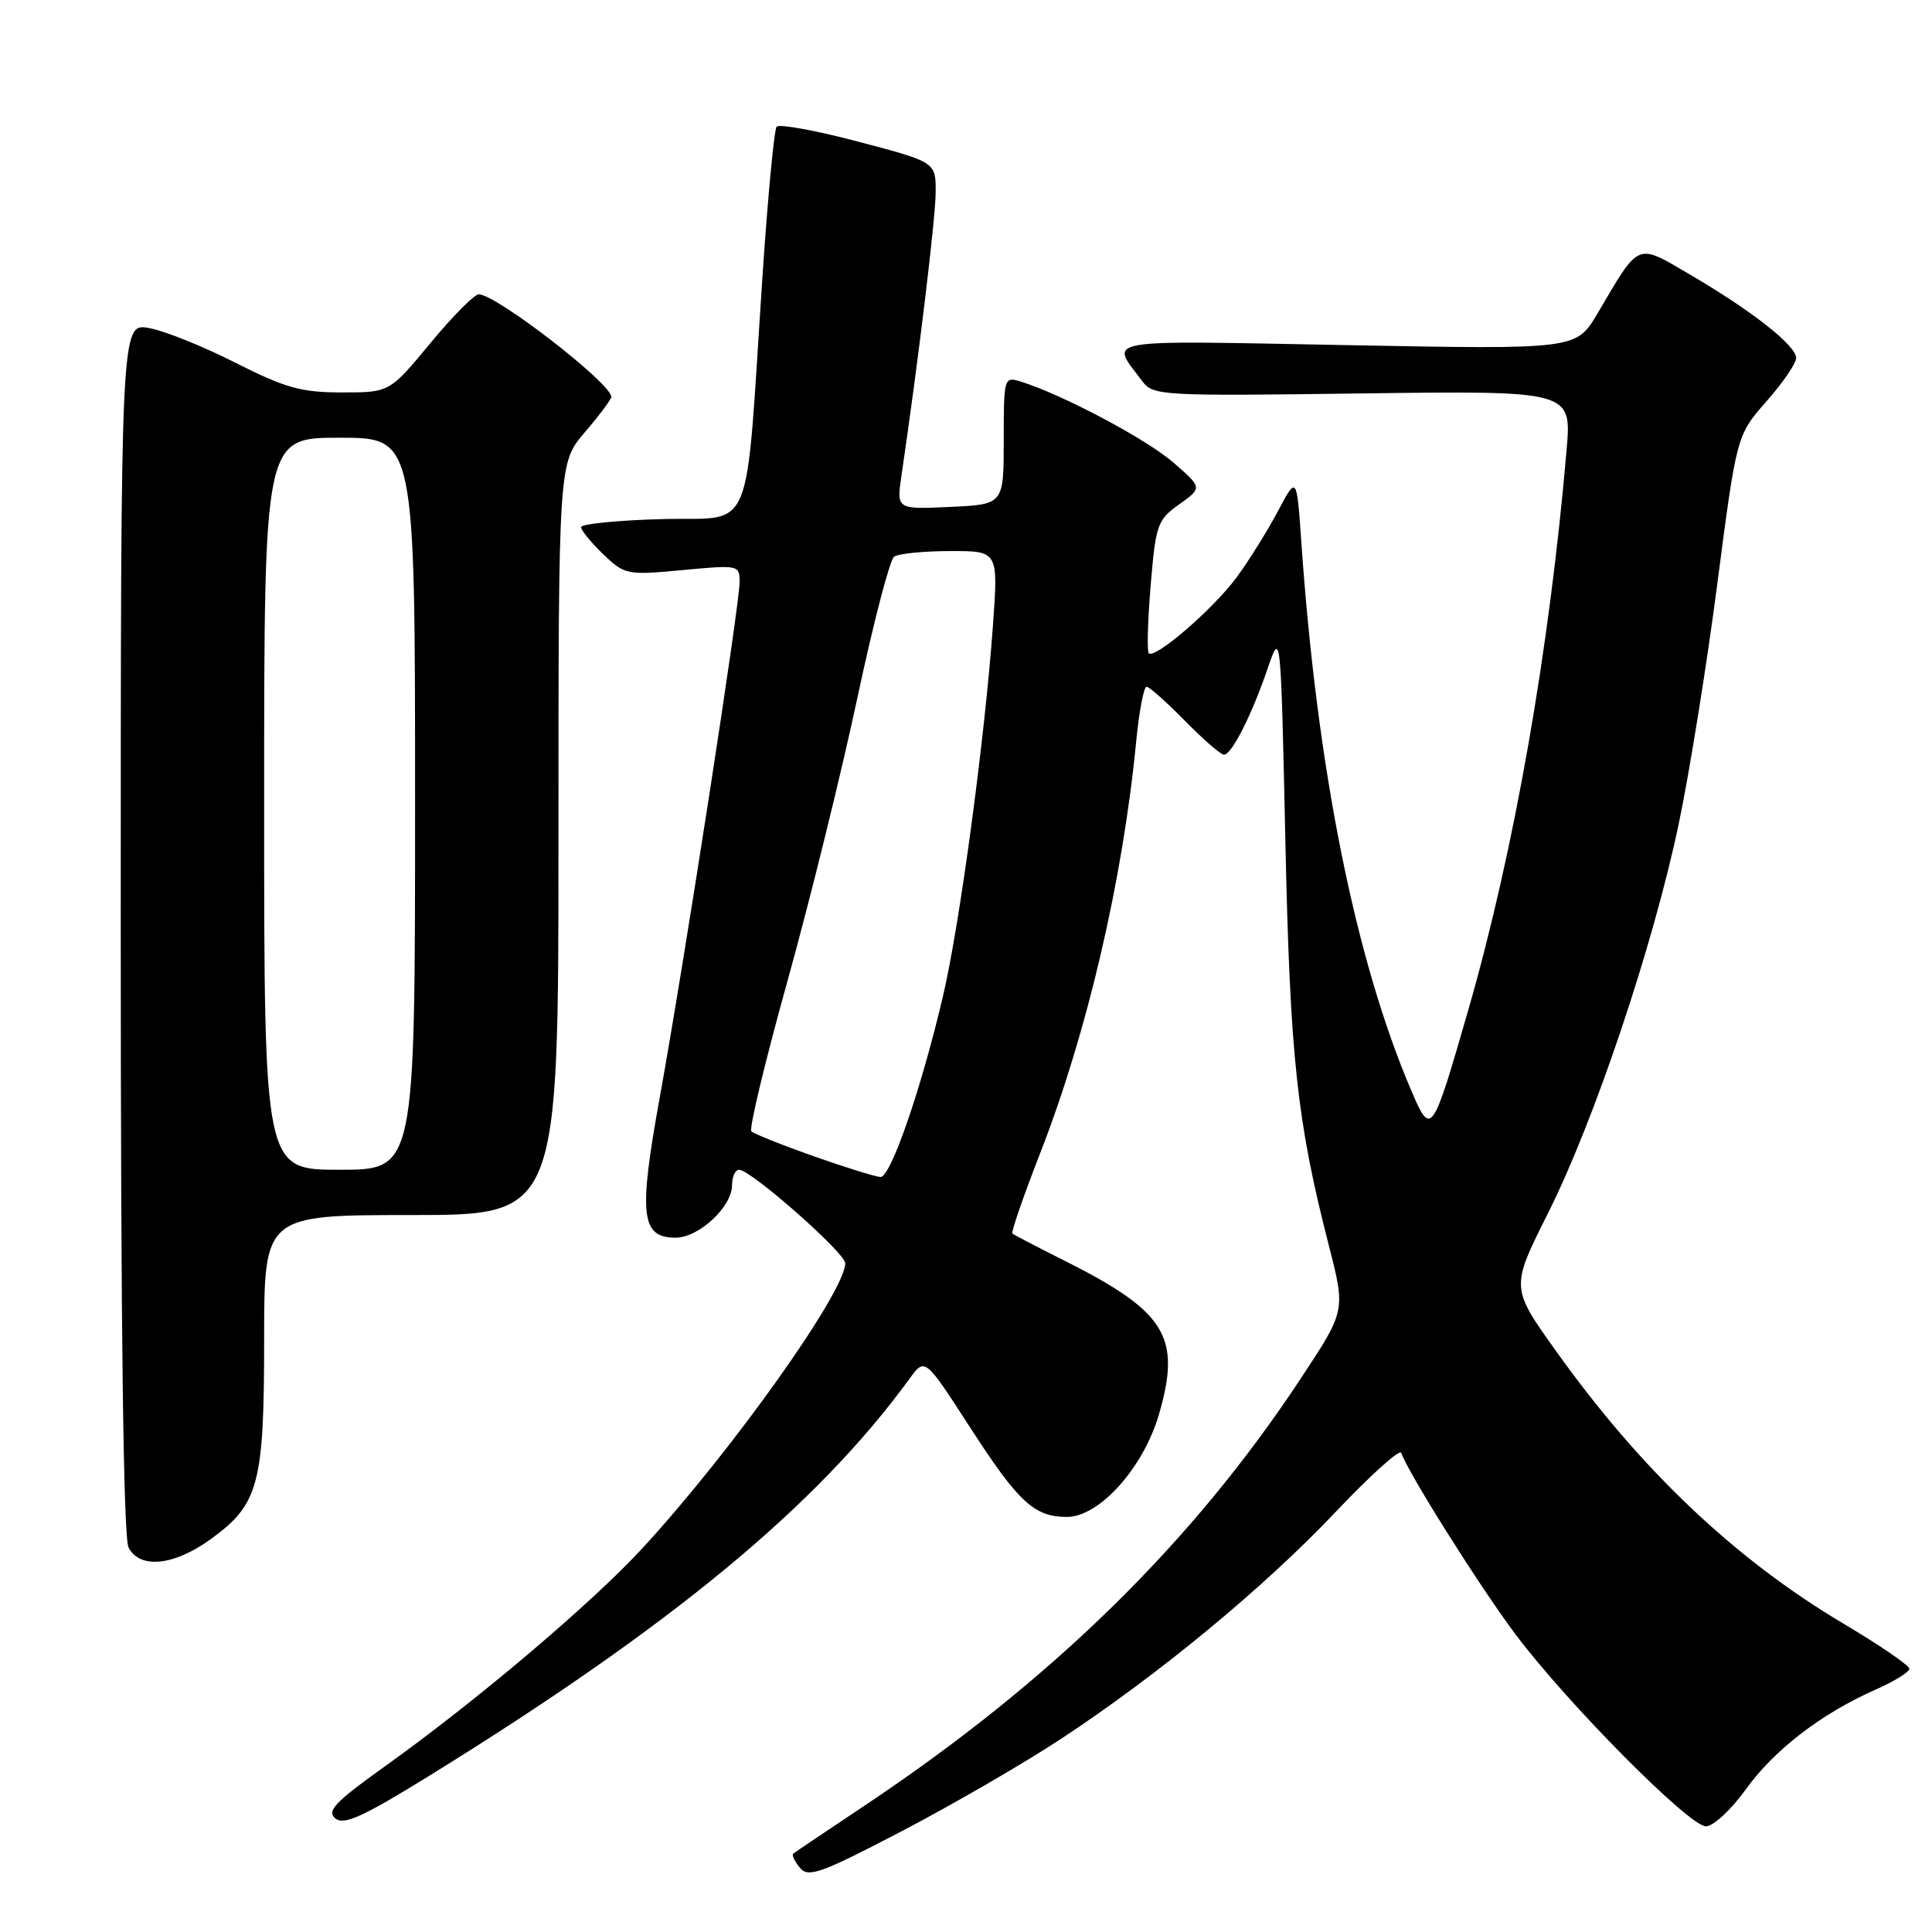 <?xml version="1.0" encoding="UTF-8" standalone="no"?>
<!DOCTYPE svg PUBLIC "-//W3C//DTD SVG 1.1//EN" "http://www.w3.org/Graphics/SVG/1.1/DTD/svg11.dtd" >
<svg xmlns="http://www.w3.org/2000/svg" xmlns:xlink="http://www.w3.org/1999/xlink" version="1.1" viewBox="0 0 256 256">
 <g >
 <path fill="currentColor"
d=" M 140.59 230.41 C 153.60 221.84 167.49 210.36 176.99 200.33 C 181.58 195.48 185.49 191.96 185.67 192.51 C 186.53 195.08 196.11 210.29 200.79 216.53 C 207.74 225.78 223.83 242.00 226.05 242.00 C 227.02 242.00 229.40 239.79 231.33 237.10 C 235.11 231.85 241.32 227.07 248.53 223.88 C 250.99 222.80 253.00 221.55 253.00 221.12 C 253.00 220.68 249.06 217.99 244.25 215.13 C 229.89 206.59 217.46 194.81 206.21 179.06 C 200.17 170.62 200.17 170.62 205.10 160.79 C 211.25 148.55 219.03 125.37 222.43 109.22 C 223.85 102.46 226.16 88.10 227.56 77.30 C 230.12 57.67 230.12 57.67 234.06 53.19 C 236.23 50.73 238.00 48.14 238.00 47.44 C 238.00 45.80 232.20 41.23 224.08 36.47 C 216.75 32.17 217.35 31.92 211.68 41.53 C 208.86 46.31 208.86 46.31 178.44 45.73 C 145.18 45.11 147.07 44.77 151.35 50.50 C 152.79 52.43 153.78 52.49 180.55 52.13 C 208.26 51.77 208.26 51.77 207.58 59.63 C 205.30 86.20 200.65 112.65 194.55 133.85 C 189.76 150.46 189.63 150.64 187.02 144.55 C 179.59 127.21 174.50 101.82 172.43 71.77 C 171.82 63.03 171.82 63.03 169.31 67.77 C 167.93 70.37 165.48 74.30 163.86 76.50 C 160.81 80.65 153.04 87.37 152.22 86.56 C 151.97 86.30 152.08 82.25 152.47 77.55 C 153.14 69.51 153.36 68.88 156.26 66.82 C 159.33 64.63 159.33 64.63 155.42 61.24 C 151.83 58.14 140.69 52.24 135.25 50.56 C 133.04 49.88 133.00 50.01 133.00 58.35 C 133.00 66.84 133.00 66.84 125.90 67.17 C 118.79 67.50 118.79 67.50 119.45 63.00 C 121.67 47.97 123.97 28.93 123.98 25.49 C 124.00 21.48 124.00 21.48 113.76 18.78 C 108.13 17.29 103.25 16.40 102.91 16.79 C 102.58 17.18 101.74 26.05 101.04 36.50 C 98.69 71.90 100.11 68.46 87.75 68.78 C 81.84 68.94 77.00 69.42 77.00 69.85 C 77.00 70.28 78.32 71.89 79.93 73.44 C 82.79 76.17 83.07 76.23 90.43 75.54 C 97.90 74.84 98.00 74.86 98.00 77.16 C 97.99 80.21 90.67 127.49 87.41 145.47 C 84.59 161.04 84.93 164.00 89.52 164.00 C 92.60 164.00 97.00 159.90 97.00 157.05 C 97.00 155.92 97.42 155.00 97.94 155.00 C 99.49 155.00 112.00 166.02 112.00 167.38 C 112.00 171.15 97.01 192.23 85.16 205.11 C 78.43 212.43 63.04 225.46 50.89 234.13 C 44.43 238.75 43.26 239.97 44.42 240.94 C 45.56 241.88 48.00 240.78 56.67 235.43 C 88.91 215.52 108.24 199.56 120.53 182.67 C 122.56 179.89 122.56 179.89 128.45 189.00 C 134.95 199.07 137.03 201.00 141.38 201.00 C 145.67 201.00 151.51 194.49 153.57 187.40 C 156.56 177.12 154.51 173.80 141.00 167.02 C 137.43 165.23 134.34 163.62 134.15 163.45 C 133.96 163.27 135.61 158.49 137.82 152.82 C 144.04 136.89 148.77 116.63 150.55 98.25 C 150.94 94.26 151.56 91.00 151.92 91.00 C 152.29 91.00 154.57 93.03 157.00 95.50 C 159.43 97.98 161.76 100.00 162.18 100.00 C 163.21 100.00 165.86 94.76 167.98 88.55 C 169.71 83.50 169.71 83.50 170.32 111.50 C 170.94 140.17 171.84 148.50 176.09 165.08 C 178.29 173.67 178.29 173.67 172.45 182.52 C 158.05 204.39 139.38 222.69 114.54 239.27 C 109.57 242.58 105.32 245.44 105.11 245.62 C 104.89 245.80 105.29 246.64 105.99 247.49 C 107.11 248.84 108.74 248.25 119.47 242.65 C 126.19 239.14 135.69 233.64 140.59 230.41 Z  M 27.93 203.94 C 34.29 199.33 35.00 196.68 35.00 177.53 C 35.00 161.00 35.00 161.00 54.50 161.00 C 74.00 161.00 74.00 161.00 74.00 111.18 C 74.00 61.36 74.00 61.36 77.50 57.27 C 79.43 55.02 81.00 52.91 81.00 52.59 C 81.00 50.80 65.76 39.01 63.44 39.00 C 62.85 39.00 59.96 41.92 57.00 45.50 C 51.62 52.00 51.62 52.00 45.30 52.00 C 39.92 52.00 37.81 51.41 31.23 48.08 C 26.98 45.92 21.81 43.84 19.75 43.47 C 16.00 42.78 16.00 42.78 16.00 122.95 C 16.00 176.31 16.35 203.78 17.04 205.07 C 18.57 207.94 23.05 207.47 27.93 203.94 Z  M 107.82 153.21 C 103.60 151.72 99.88 150.23 99.56 149.90 C 99.23 149.57 101.40 140.57 104.37 129.90 C 107.34 119.23 111.49 102.40 113.60 92.50 C 115.71 82.60 117.90 74.17 118.47 73.77 C 119.03 73.36 122.37 73.02 125.89 73.02 C 132.27 73.00 132.27 73.00 131.58 82.75 C 130.51 97.74 127.17 122.56 124.95 132.00 C 122.06 144.32 118.02 156.01 116.67 155.96 C 116.03 155.93 112.05 154.70 107.82 153.21 Z  M 35.00 106.50 C 35.00 58.00 35.00 58.00 45.00 58.00 C 55.00 58.00 55.00 58.00 55.00 106.50 C 55.00 155.00 55.00 155.00 45.00 155.00 C 35.00 155.00 35.00 155.00 35.00 106.50 Z "/>
</g>
</svg>